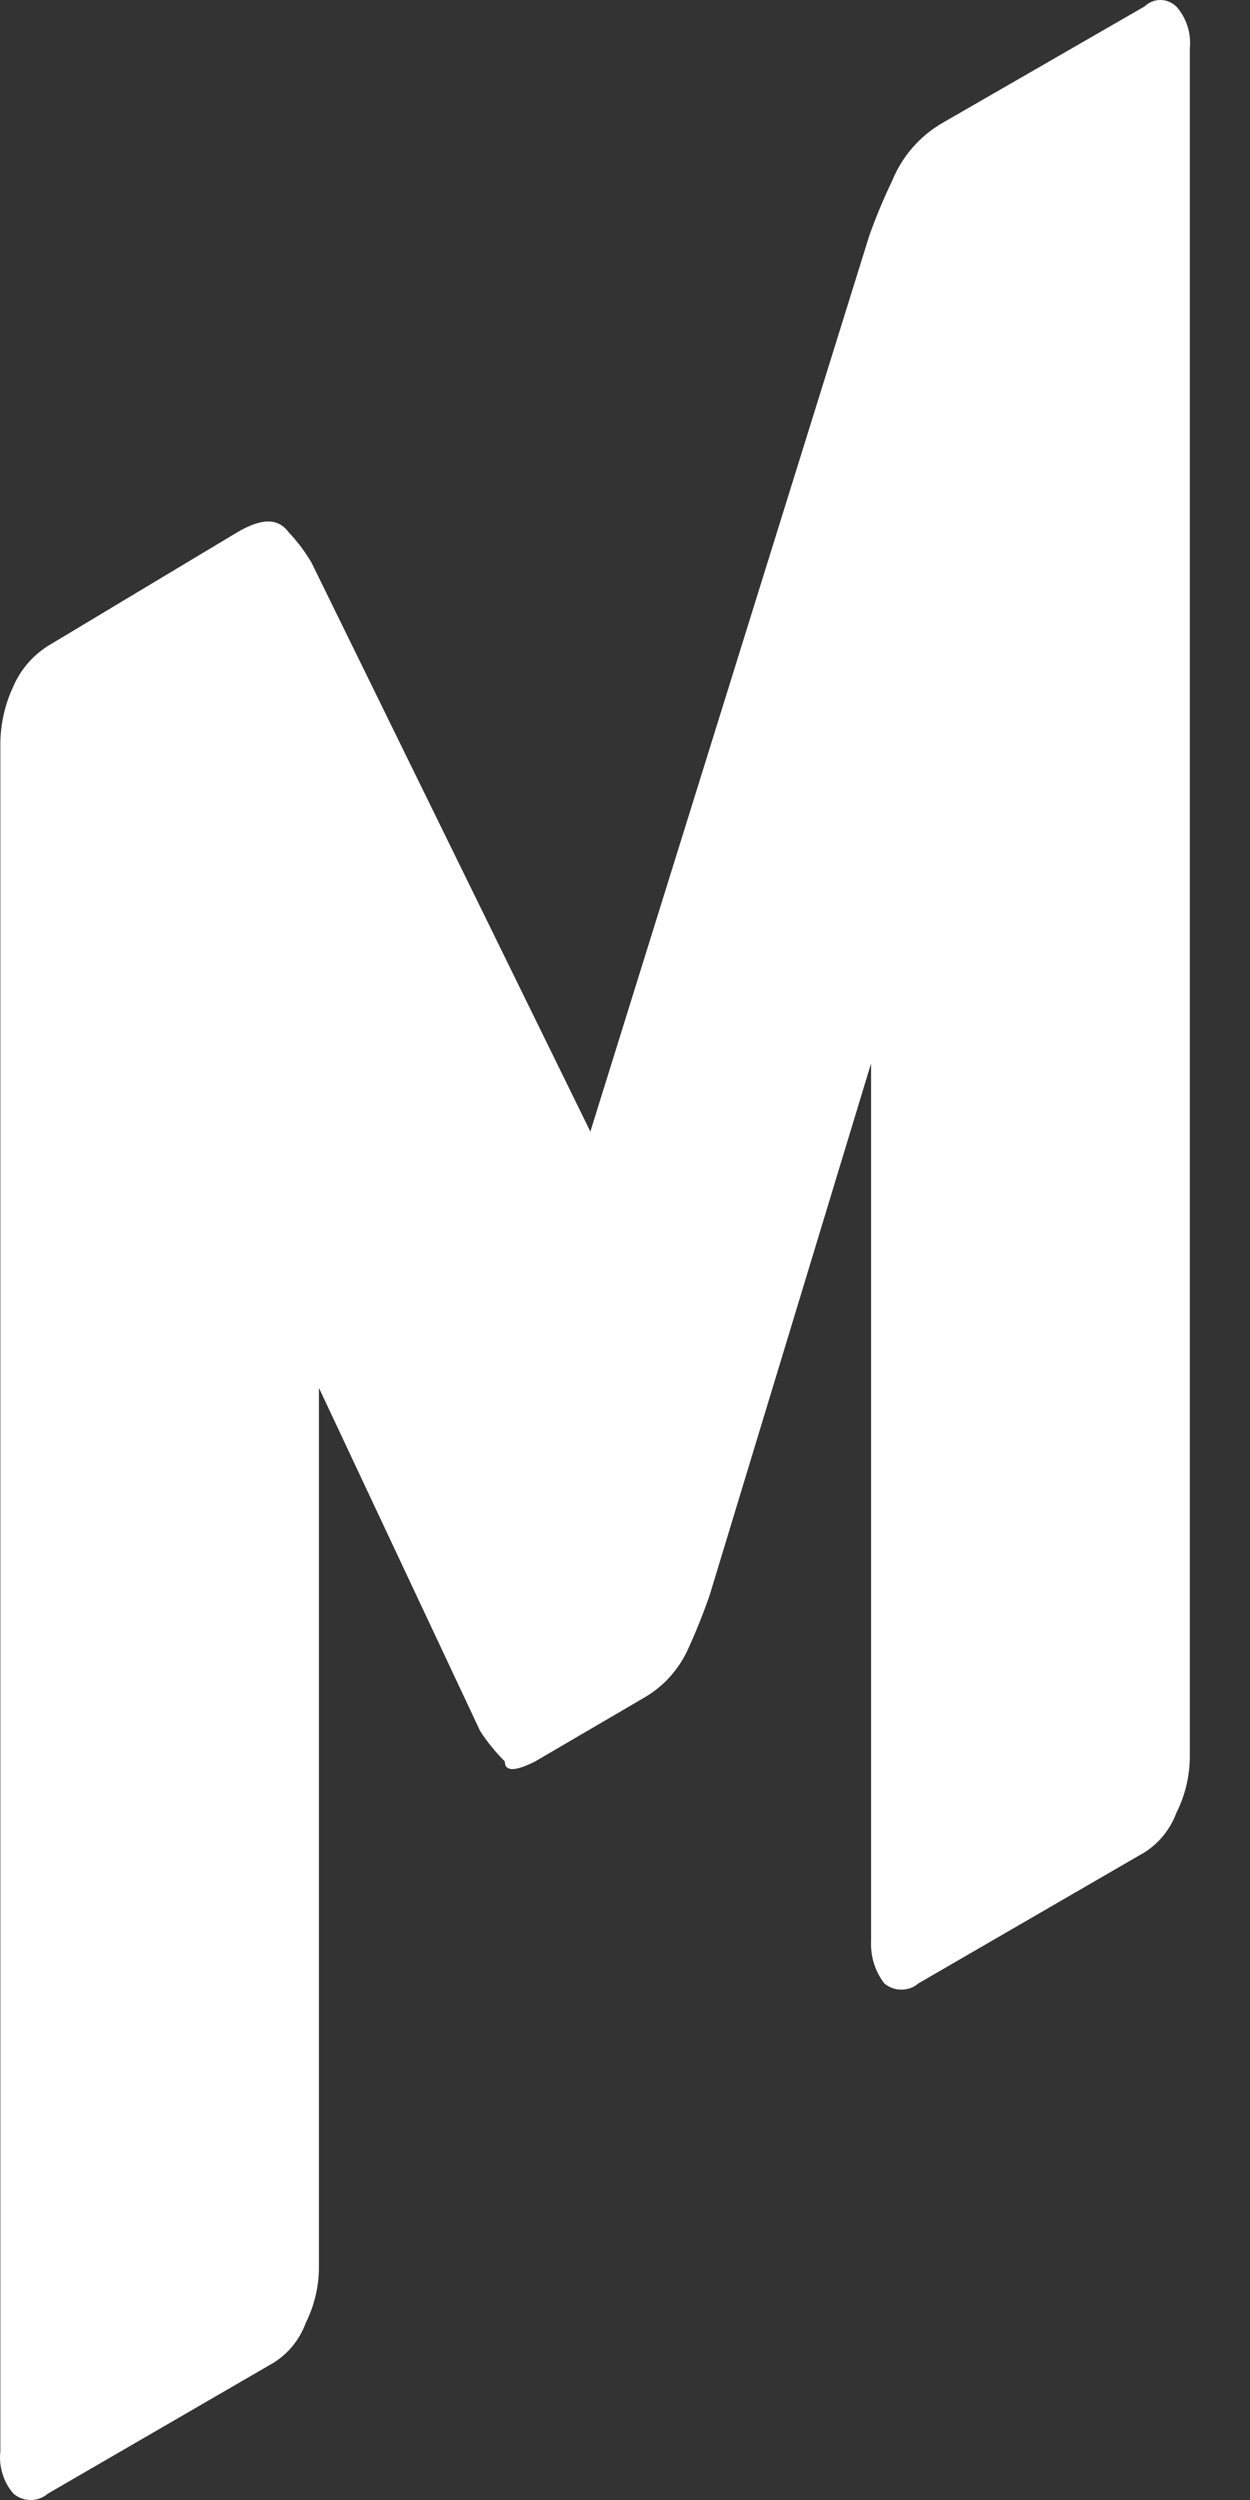 <svg width="7" height="14" viewBox="0 0 7 14" fill="none" xmlns="http://www.w3.org/2000/svg">
<rect x="0" y="0" width="7" height="14" fill="#333333" stroke="none"/>
<path d="M2.827 9.864C2.776 9.813 2.729 9.756 2.689 9.694L1.786 7.772V12.68C1.788 12.794 1.763 12.907 1.712 13.009C1.678 13.101 1.615 13.18 1.531 13.232L0.267 13.965C0.24 13.988 0.207 14 0.172 14C0.137 14 0.103 13.988 0.076 13.965C0.048 13.933 0.027 13.896 0.015 13.856C0.002 13.816 -0.003 13.773 0.002 13.731V4.17C0.002 4.056 0.027 3.944 0.076 3.841C0.116 3.749 0.183 3.672 0.267 3.618L1.33 2.98C1.457 2.906 1.553 2.895 1.616 2.98C1.665 3.032 1.708 3.089 1.744 3.15L3.306 6.337L4.867 1.323C4.904 1.218 4.947 1.115 4.995 1.015C5.051 0.876 5.152 0.76 5.282 0.686L6.408 0.037C6.42 0.026 6.434 0.016 6.449 0.01C6.465 0.003 6.481 0 6.498 0C6.515 0 6.531 0.003 6.547 0.01C6.562 0.016 6.576 0.026 6.588 0.037C6.616 0.069 6.637 0.106 6.65 0.147C6.663 0.187 6.667 0.229 6.663 0.271V9.833C6.663 9.943 6.638 10.052 6.588 10.151C6.554 10.243 6.491 10.322 6.408 10.374L5.143 11.107C5.117 11.13 5.083 11.142 5.048 11.142C5.013 11.142 4.979 11.13 4.952 11.107C4.901 11.04 4.875 10.958 4.878 10.874V5.955L3.975 8.93C3.938 9.038 3.895 9.144 3.847 9.248C3.796 9.354 3.715 9.443 3.614 9.503L2.997 9.864C2.884 9.921 2.827 9.921 2.827 9.864Z" fill="white"/>
</svg>
